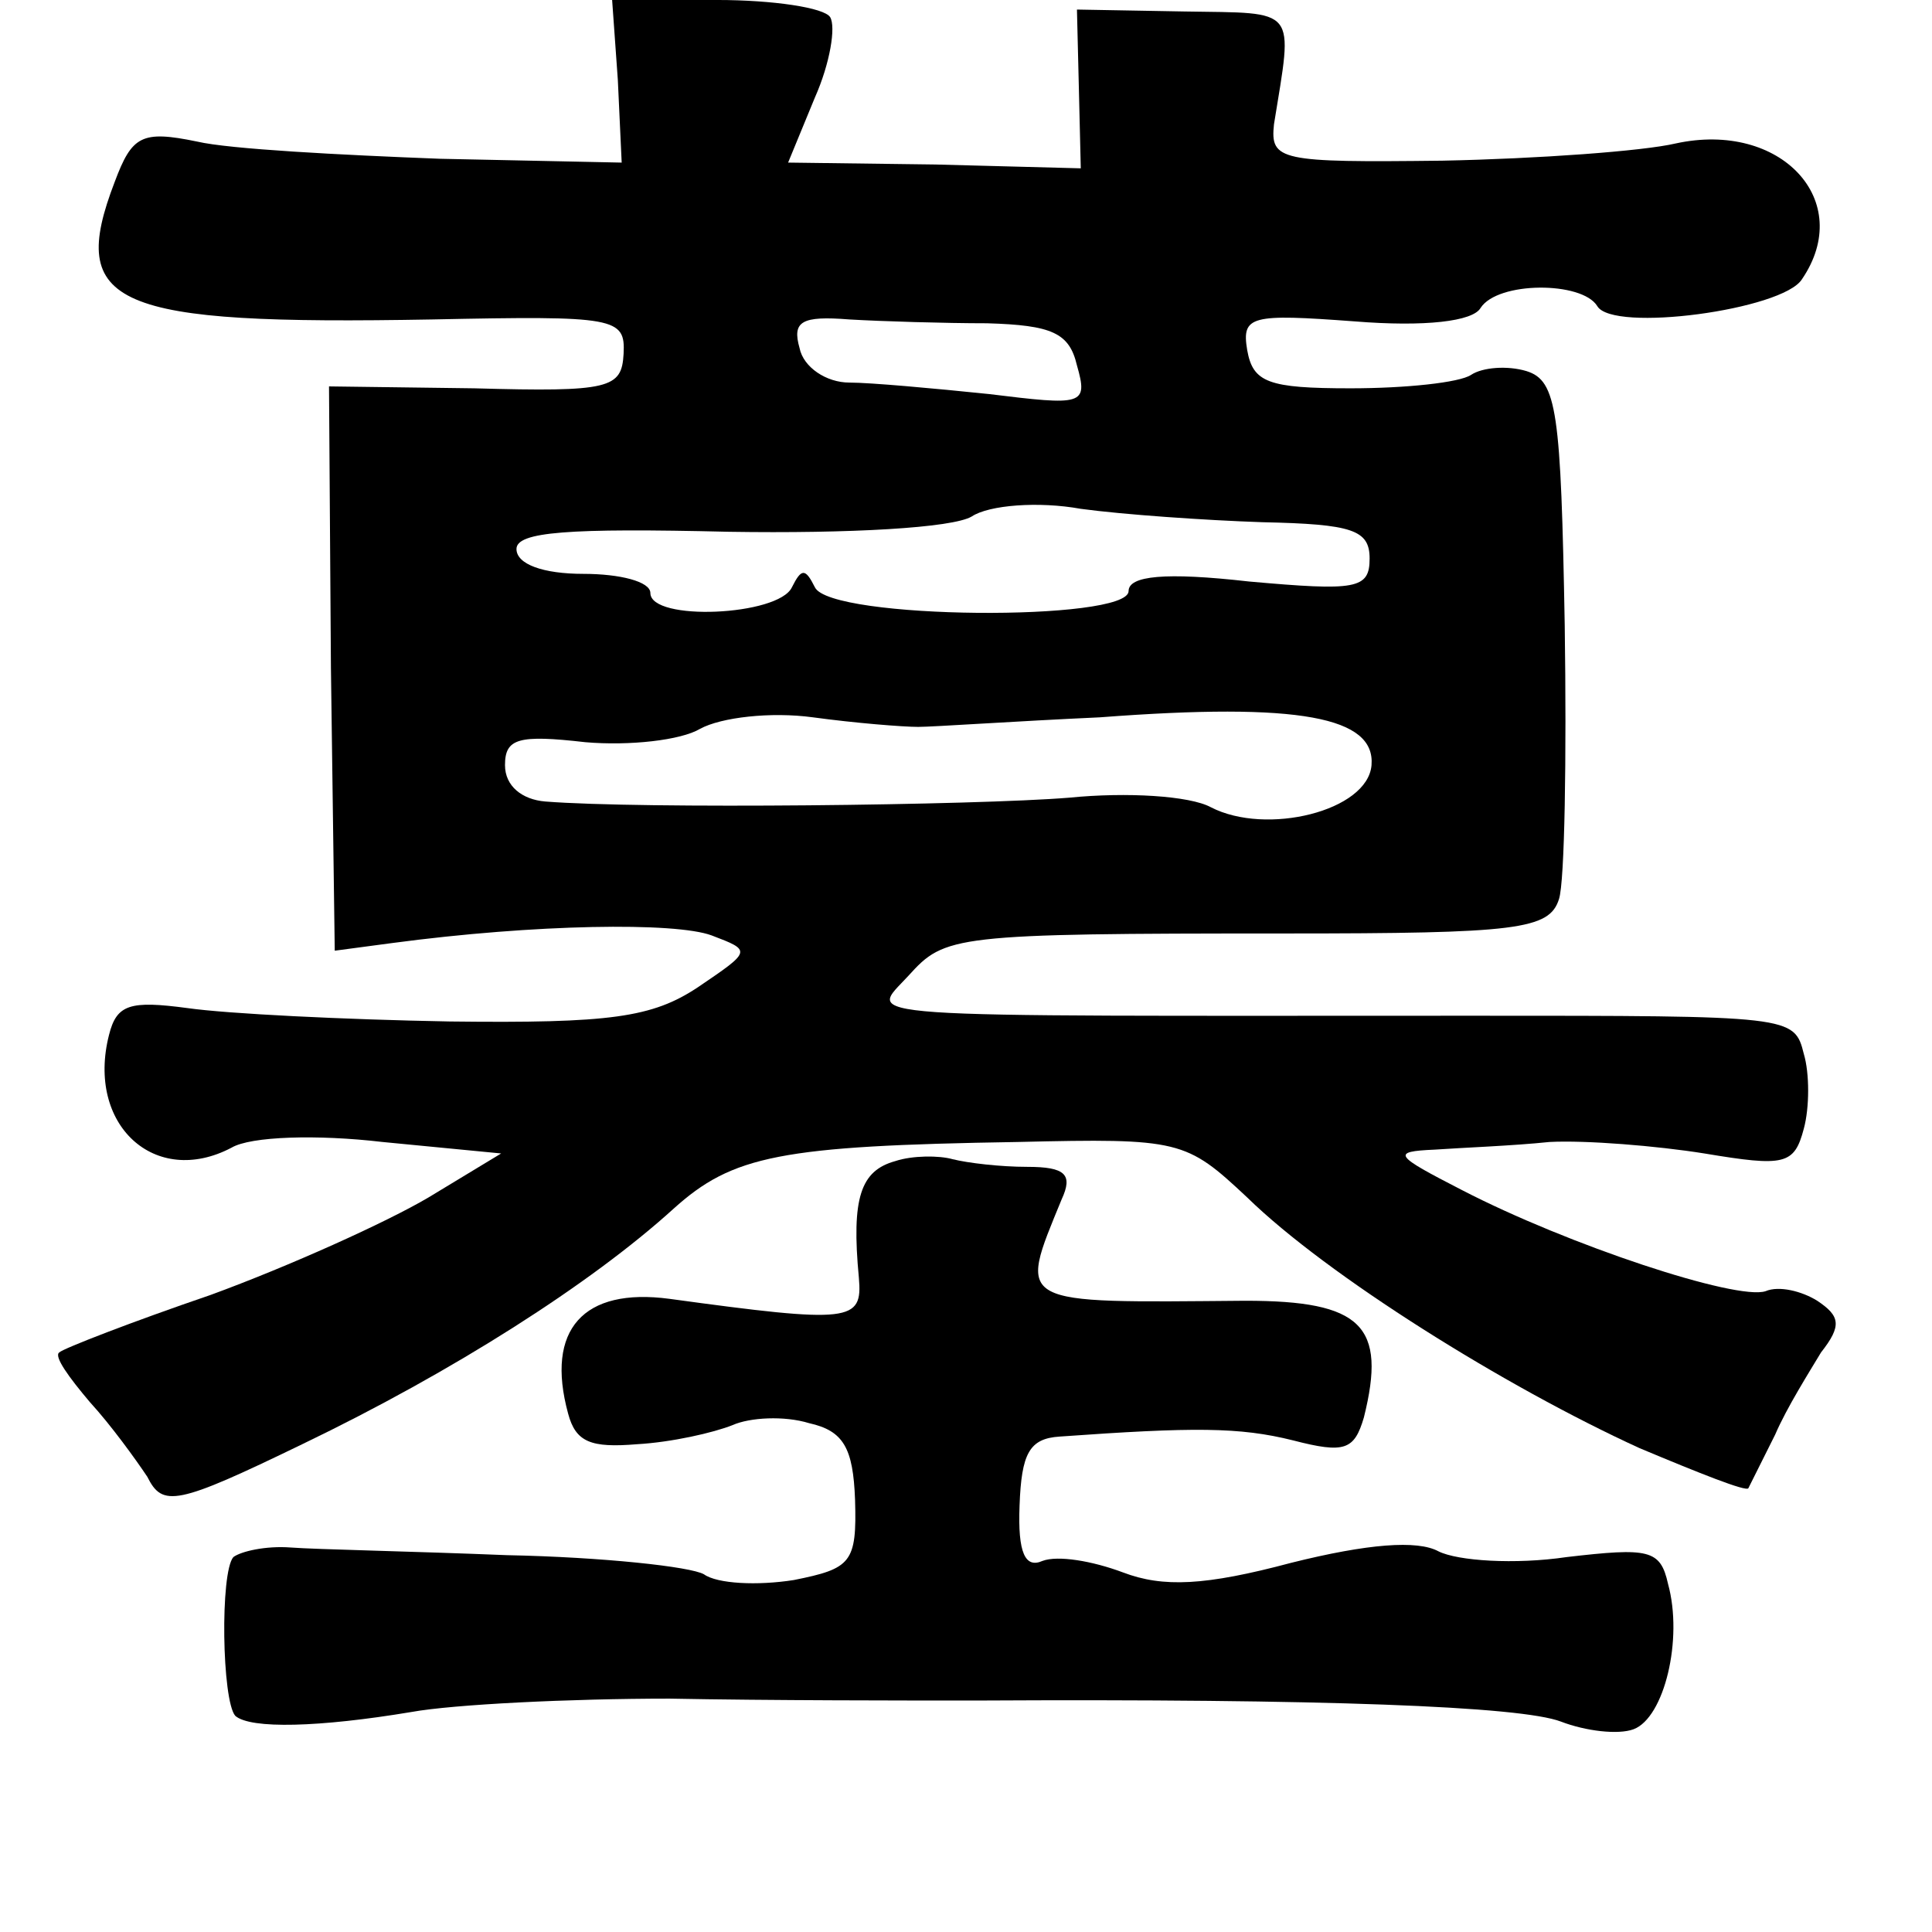 <?xml version="1.0" standalone="no"?>
<!DOCTYPE svg PUBLIC "-//W3C//DTD SVG 20010904//EN"
 "http://www.w3.org/TR/2001/REC-SVG-20010904/DTD/svg10.dtd">
<svg version="1.0" xmlns="http://www.w3.org/2000/svg"
 width="101pt" height="101pt" viewBox="0 0 101 101"
 preserveAspectRatio="xMidYMid meet">
<g transform="translate(0,101) scale(0.1,-0.1)"
fill="#000000" stroke="none">
<path d="M323 968 l2 -43 -95 2 c-52 2 -110 5 -127 9 -29 6 -34 3 -43 -21 -25
-65 -1 -75 166 -72 96 2 101 1 100 -18 -1 -18 -7 -20 -78 -18 l-76 1 1 -147 2
-148 30 4 c75 10 148 11 167 4 21 -8 21 -8 -7 -27 -24 -16 -46 -19 -130 -18
-55 1 -116 4 -137 7 -30 4 -37 2 -41 -14 -12 -47 24 -80 64 -59 10 6 45 7 79
3 l62 -6 -38 -23 c-22 -13 -73 -36 -114 -51 -41 -14 -77 -28 -79 -30 -3 -2 5
-13 16 -26 11 -12 24 -30 30 -39 8 -16 15 -15 81 17 79 38 151 84 194 123 31
28 56 33 180 35 85 2 88 1 120 -29 42 -41 135 -99 205 -131 31 -13 56 -23 57
-21 1 2 7 14 14 28 6 14 18 33 24 43 11 14 10 19 -2 27 -8 5 -20 8 -27 5 -15
-5 -103 24 -159 53 -35 18 -37 20 -14 21 14 1 41 2 60 4 19 1 56 -2 81 -6 42
-7 47 -6 52 13 3 11 3 29 0 39 -5 20 -6 20 -173 20 -334 0 -316 -2 -295 21 19
21 23 22 197 22 121 0 138 2 143 18 3 9 4 74 3 143 -2 112 -4 128 -20 133 -10
3 -23 2 -29 -2 -6 -4 -34 -7 -63 -7 -43 0 -51 3 -54 20 -3 18 2 19 56 15 37
-3 62 0 66 7 9 14 53 14 61 1 8 -14 97 -2 107 14 28 41 -11 83 -66 71 -17 -4
-72 -8 -122 -9 -85 -1 -90 0 -88 19 10 62 13 58 -47 59 l-56 1 1 -41 1 -42
-76 2 -77 1 14 34 c8 18 11 37 8 42 -3 5 -30 9 -59 9 l-55 0 3 -42z m193 -127
c34 -1 43 -5 47 -22 6 -21 3 -21 -46 -15 -29 3 -62 6 -73 6 -12 0 -24 8 -26
18 -4 14 1 17 26 15 17 -1 50 -2 72 -2z m144 -104 c47 -1 56 -4 56 -19 0 -16
-7 -17 -63 -12 -44 5 -63 3 -63 -5 0 -16 -156 -15 -164 2 -5 10 -7 10 -12 0
-7 -15 -74 -18 -74 -3 0 6 -16 10 -35 10 -21 0 -35 5 -35 13 0 9 27 11 111 9
63 -1 117 2 127 8 9 6 35 8 57 4 22 -3 65 -6 95 -7z m-180 -107 c8 0 51 3 95
5 105 8 144 0 142 -25 -2 -24 -55 -37 -84 -22 -11 6 -44 8 -74 5 -49 -4 -224
-6 -274 -2 -12 1 -21 8 -21 19 0 14 7 16 42 12 23 -2 50 1 60 7 11 6 37 9 59
6 22 -3 47 -5 55 -5z"/>
<path d="M468 403 c-18 -5 -23 -19 -19 -61 2 -23 -4 -24 -99 -11 -45 6 -65
-16 -53 -60 4 -15 12 -18 36 -16 18 1 40 6 50 10 9 4 27 5 40 1 18 -4 23 -13
24 -40 1 -33 -2 -36 -32 -42 -19 -3 -40 -2 -47 3 -7 4 -53 9 -103 10 -49 2
-100 3 -113 4 -13 1 -26 -2 -30 -5 -7 -8 -6 -75 1 -83 8 -7 44 -6 92 2 22 4
83 7 135 7 52 -1 124 -1 160 -1 182 1 285 -3 306 -11 13 -5 30 -7 38 -4 16 6
26 47 18 76 -4 18 -10 19 -53 14 -27 -4 -57 -2 -67 3 -11 6 -37 4 -77 -6 -45
-12 -67 -13 -88 -5 -16 6 -34 9 -42 6 -9 -4 -13 4 -12 29 1 27 5 35 21 36 70
5 94 5 122 -2 27 -7 32 -5 37 12 12 48 -1 61 -62 61 -121 -1 -119 -3 -96 53 6
13 2 17 -18 17 -14 0 -31 2 -39 4 -7 2 -21 2 -30 -1z"/>
</g>
</svg>
